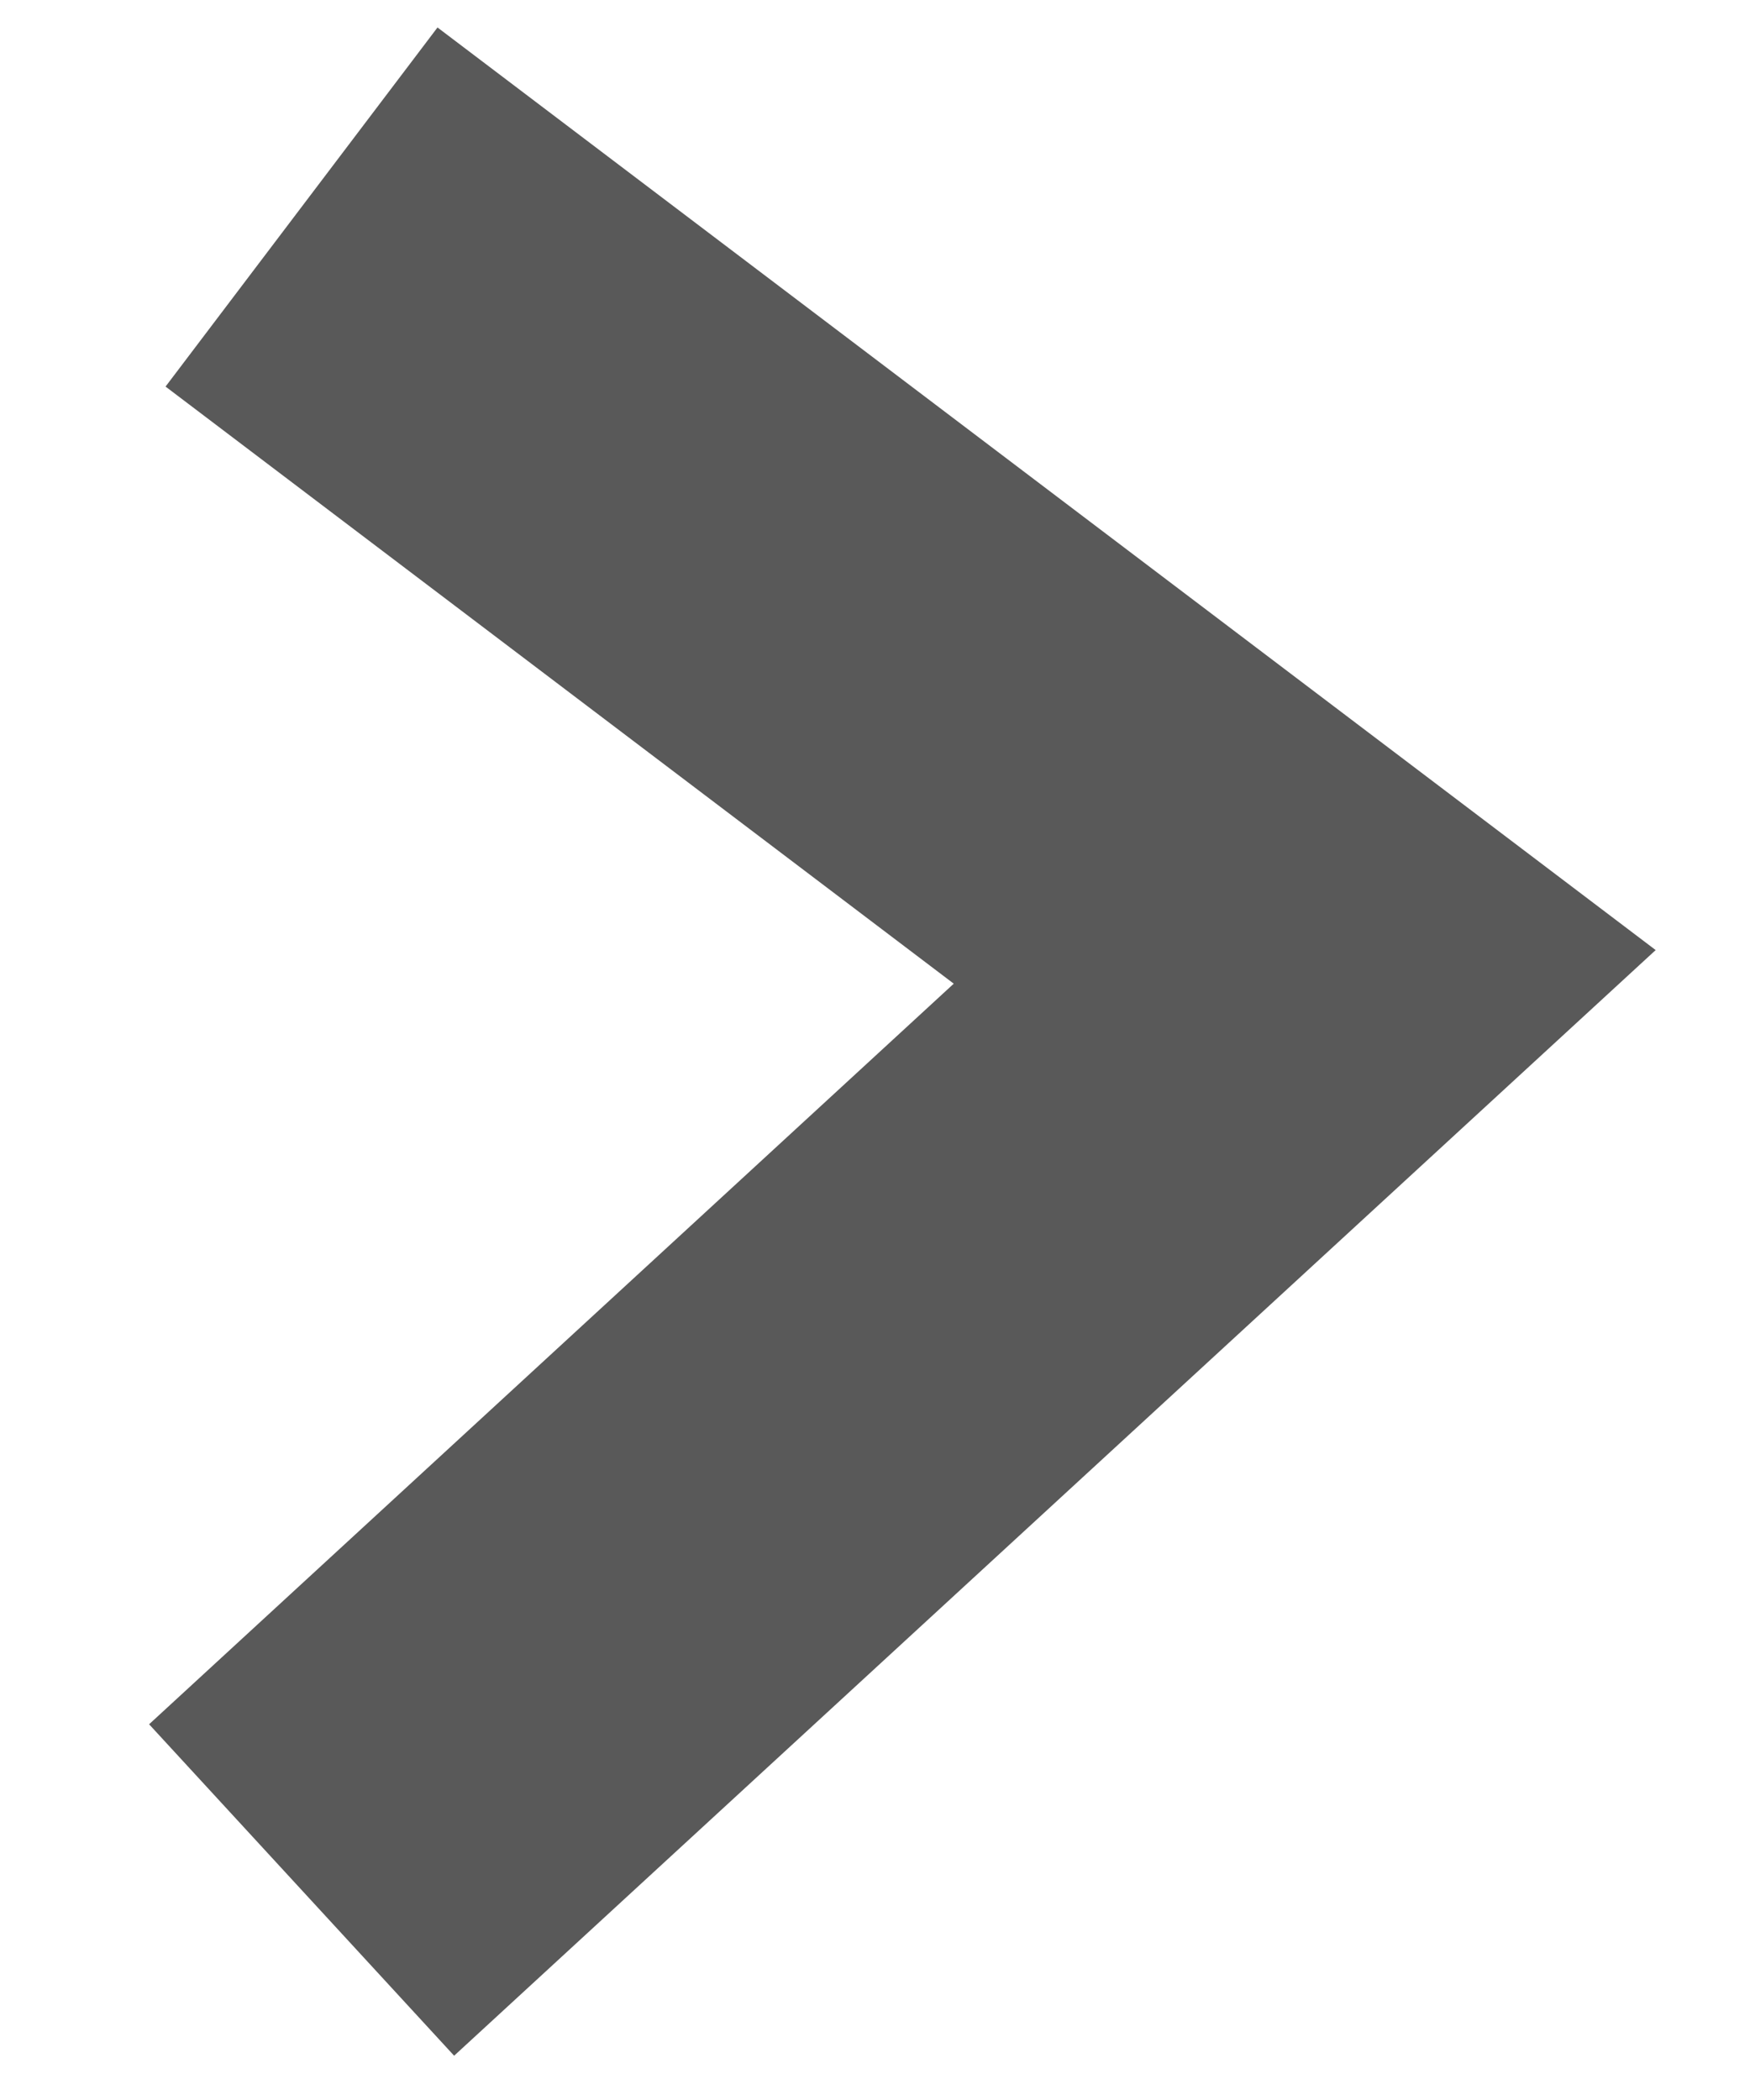 <svg width="10" height="12" viewBox="0 0 10 12" fill="none" xmlns="http://www.w3.org/2000/svg">
<path fill-rule="evenodd" clip-rule="evenodd" d="M2.595 11.747L0.852 9.853L5.45 5.621L0.946 2.209L2.5 0.157L9.461 5.429L2.595 11.747Z" fill="#595959"/>
</svg>

